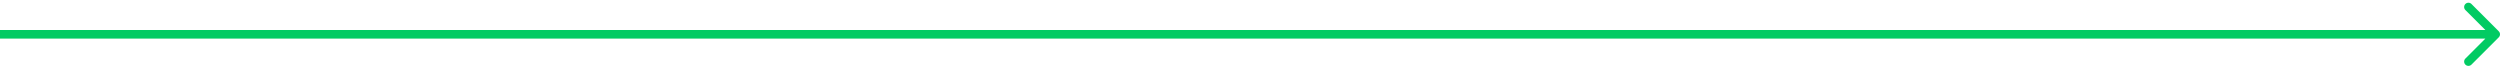 <svg width="583" height="16" viewBox="0 0 583 16" fill="none" xmlns="http://www.w3.org/2000/svg">
<path d="M582.707 8.707C583.098 8.317 583.098 7.683 582.707 7.293L576.343 0.929C575.953 0.538 575.319 0.538 574.929 0.929C574.538 1.319 574.538 1.953 574.929 2.343L580.586 8L574.929 13.657C574.538 14.047 574.538 14.681 574.929 15.071C575.319 15.462 575.953 15.462 576.343 15.071L582.707 8.707ZM0 9L582 9V7L0 7L0 9Z" fill="#02CB63"/>
</svg>
